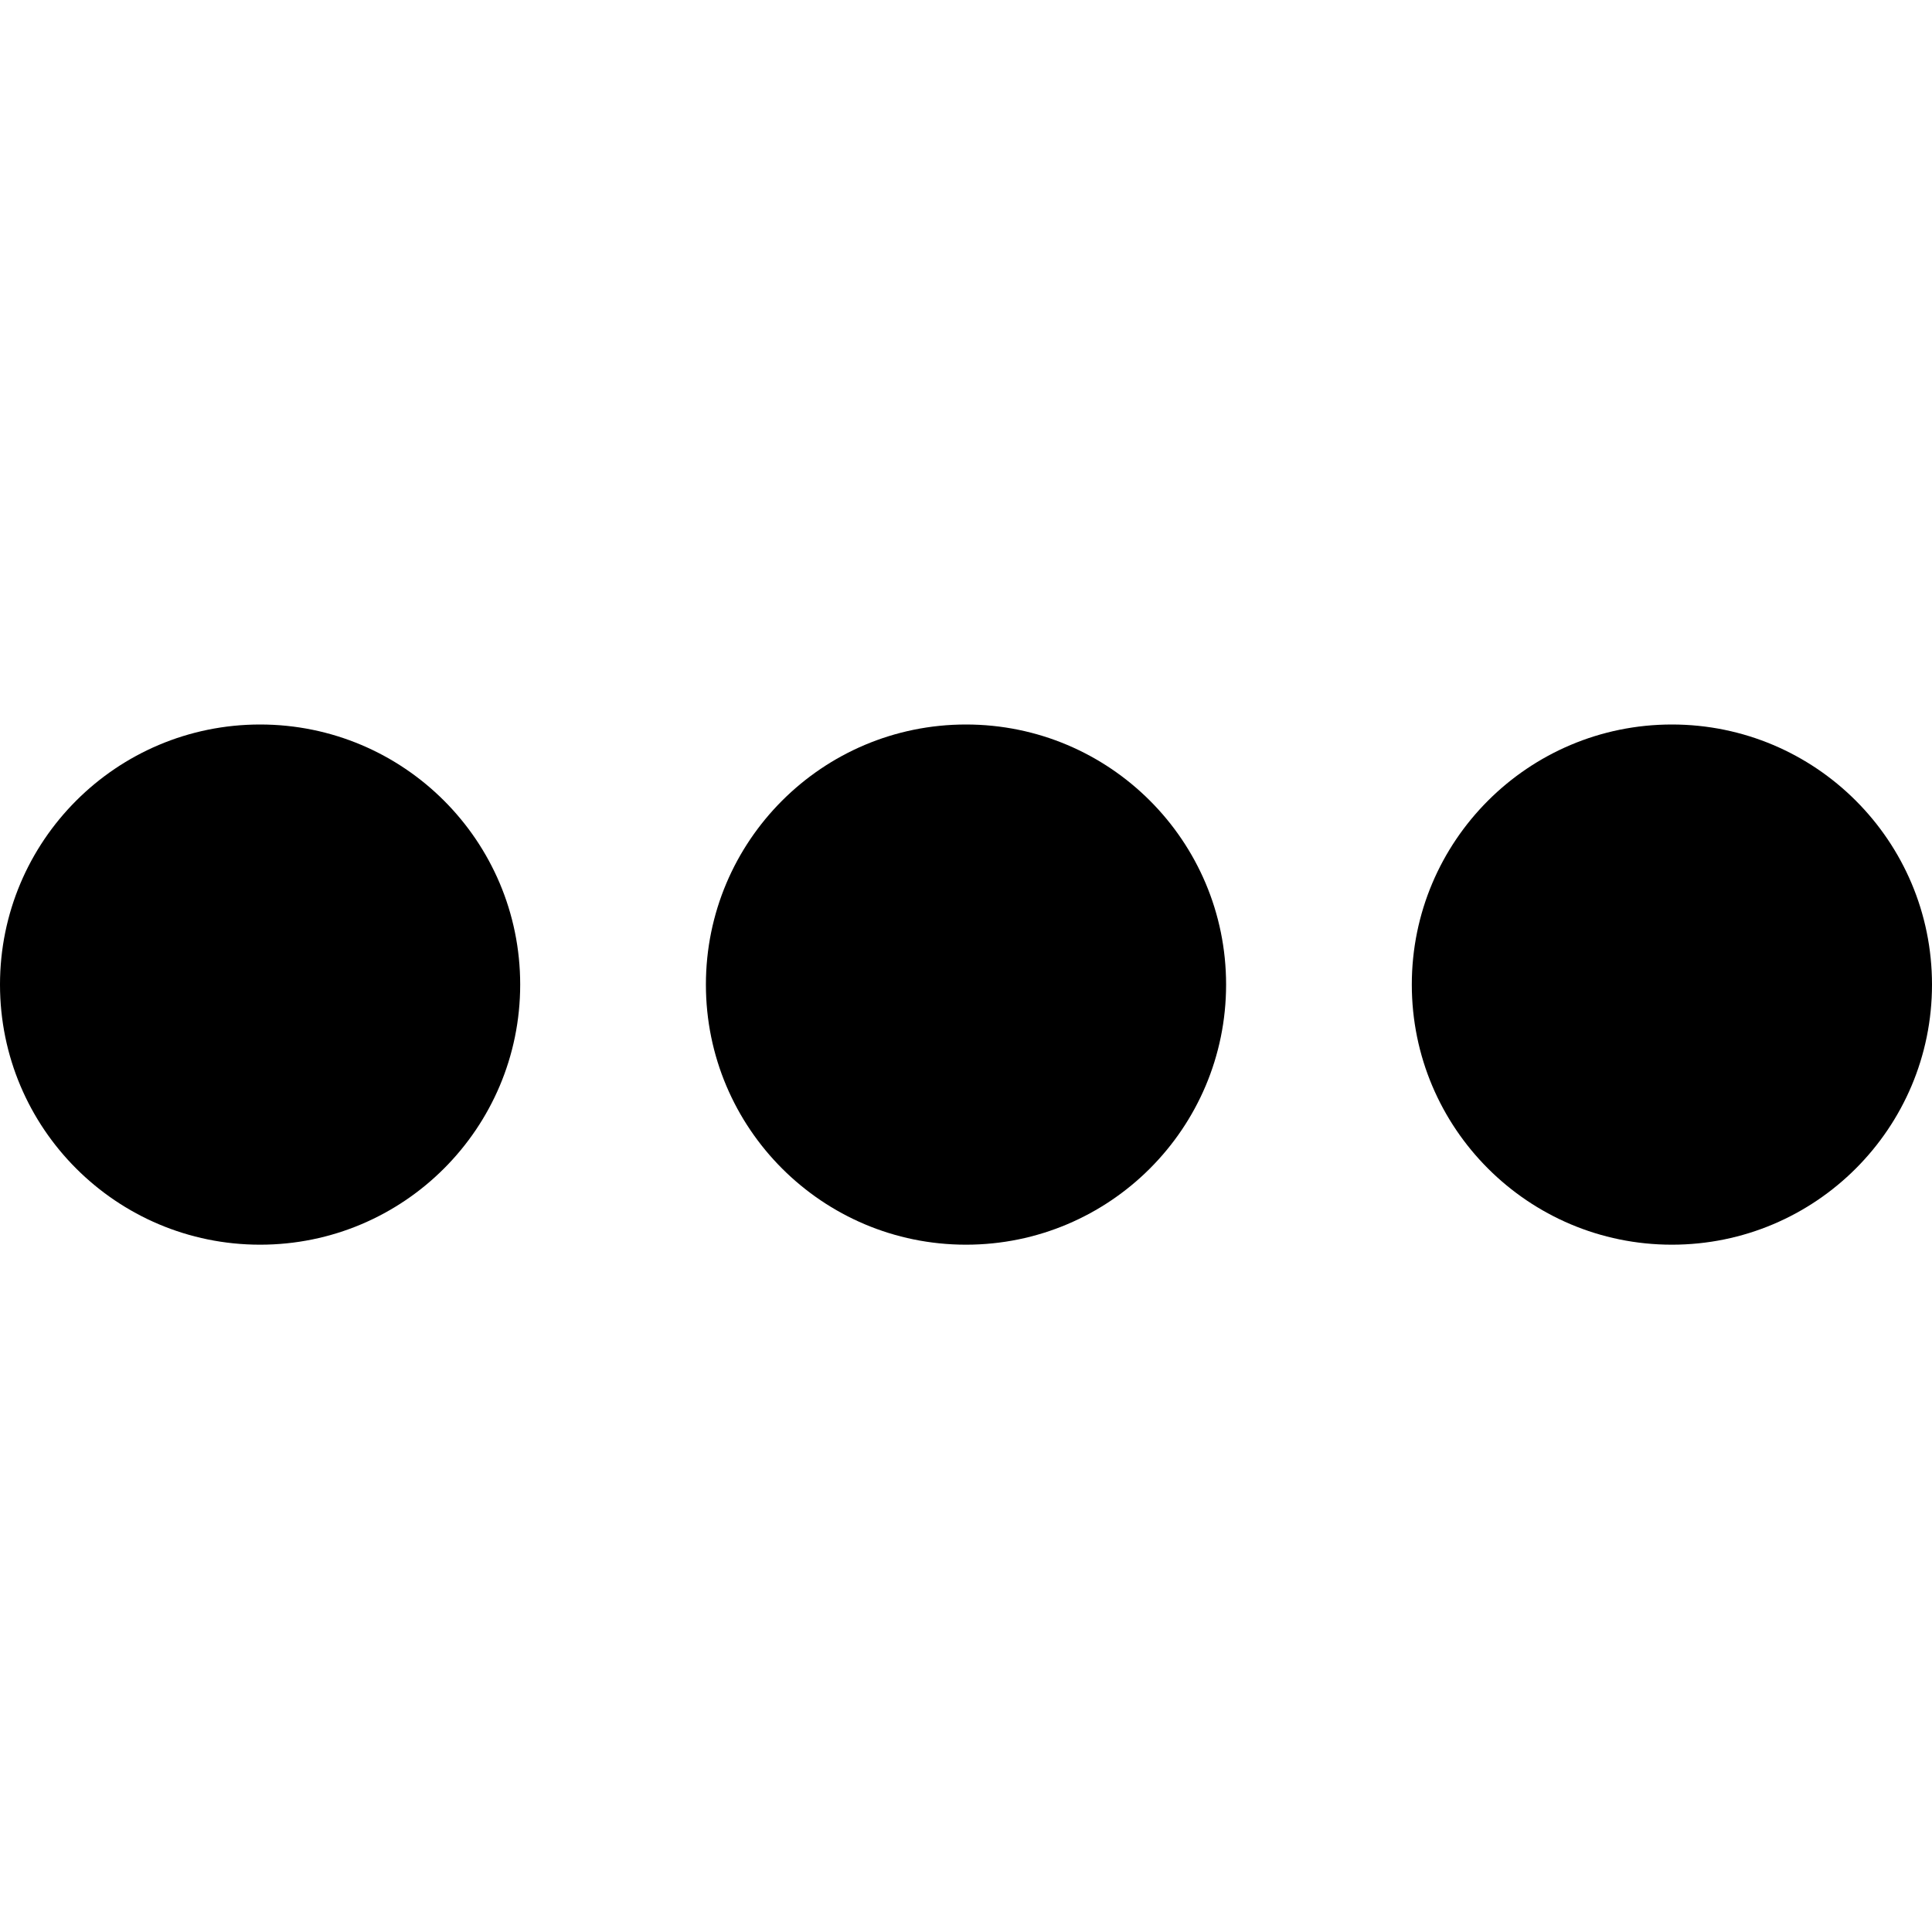 <svg role="img" height="24" viewBox="0 0 24 24" width="24" xmlns="http://www.w3.org/2000/svg"><path d="m3.231 15.462c-1.784 0-3.231-1.446-3.231-3.231 0-1.784 1.446-3.231 3.231-3.231s3.231 1.446 3.231 3.231c0 1.784-1.446 3.231-3.231 3.231zm8.769 0c-1.784 0-3.231-1.446-3.231-3.231 0-1.784 1.446-3.231 3.231-3.231s3.231 1.446 3.231 3.231c0 1.784-1.446 3.231-3.231 3.231zm8.769 0c-1.784 0-3.231-1.446-3.231-3.231 0-1.784 1.446-3.231 3.231-3.231 1.784 0 3.231 1.446 3.231 3.231 0 1.784-1.446 3.231-3.231 3.231z"/></svg>
